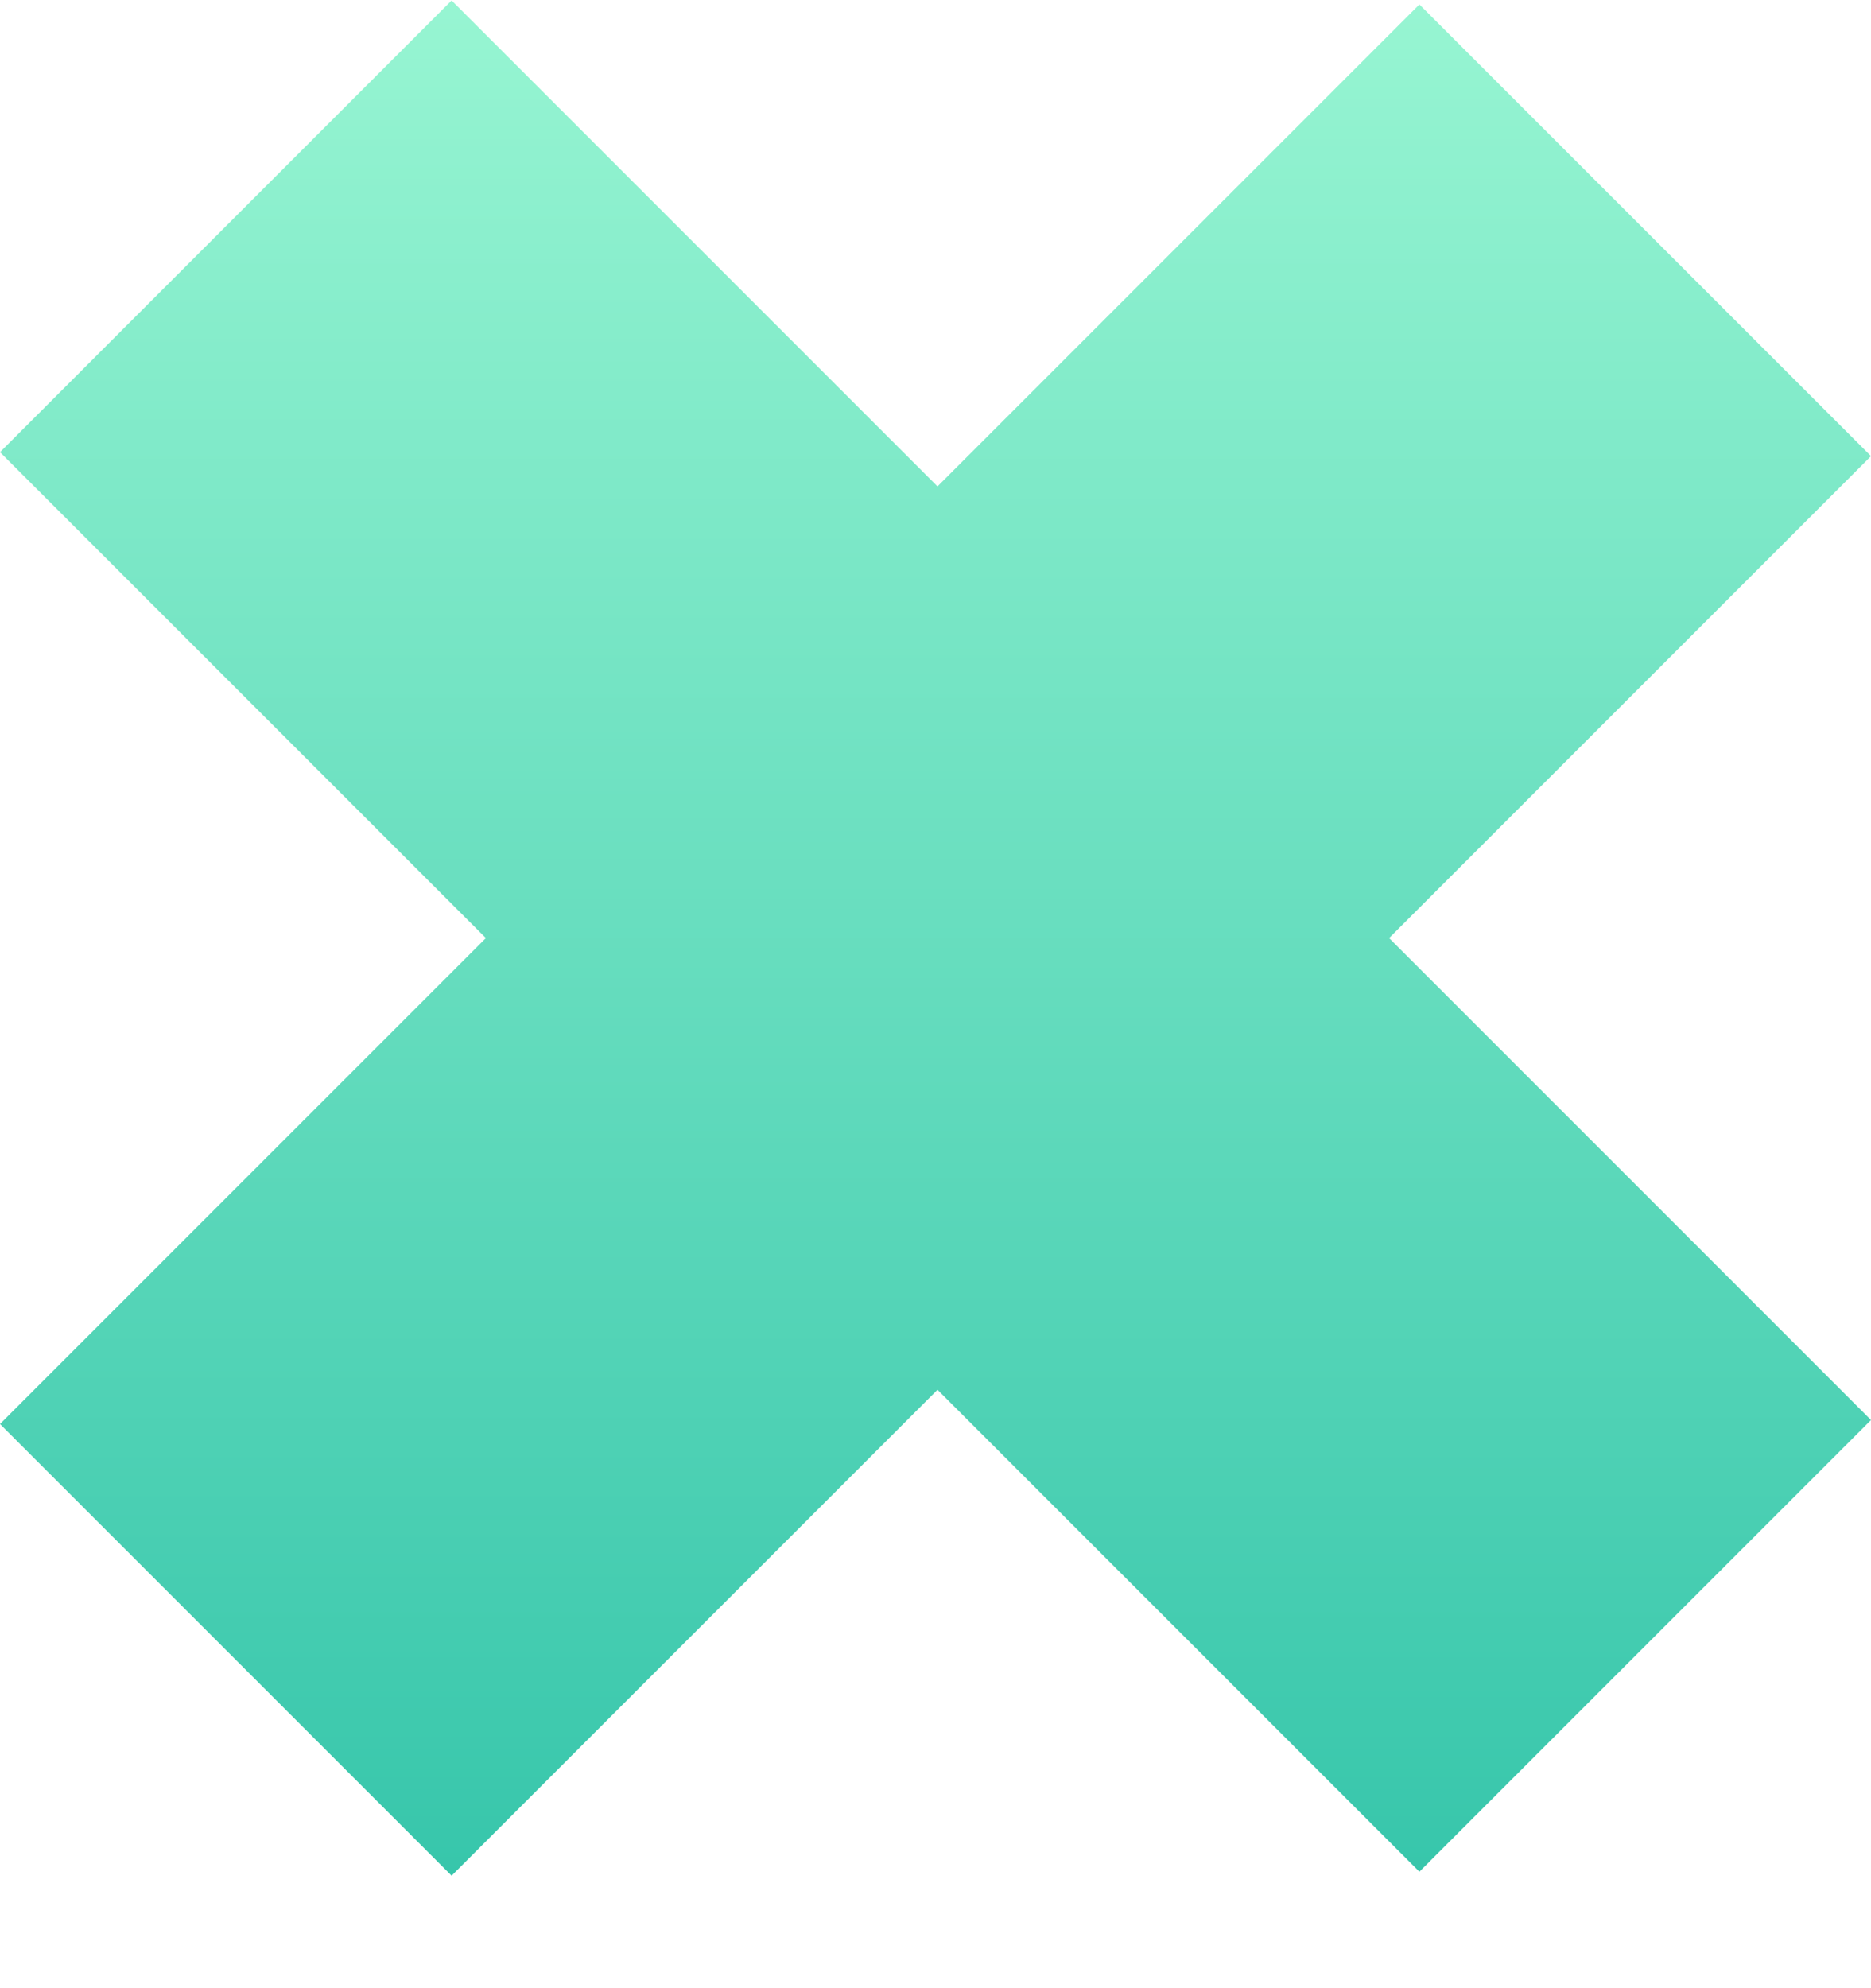 <svg width="16" height="17" viewBox="0 0 16 17" fill="none" xmlns="http://www.w3.org/2000/svg">
<path fill-rule="evenodd" clip-rule="evenodd" d="M8.017 11.883L12.138 16.004L16 12.142L11.879 8.021L16 3.9L12.138 0.038L8.017 4.159L3.862 0.004L5.15126e-05 3.866L4.155 8.021L0 12.176L3.862 16.038L8.017 11.883Z" fill="url(#paint0_linear_139_118)"/>
<defs>
<linearGradient id="paint0_linear_139_118" x1="8" y1="0.004" x2="8" y2="16.038" gradientUnits="userSpaceOnUse">
<stop stop-color="#97F5D2"/>
<stop offset="1" stop-color="#37C6AB"/>
</linearGradient>
</defs>
</svg>
